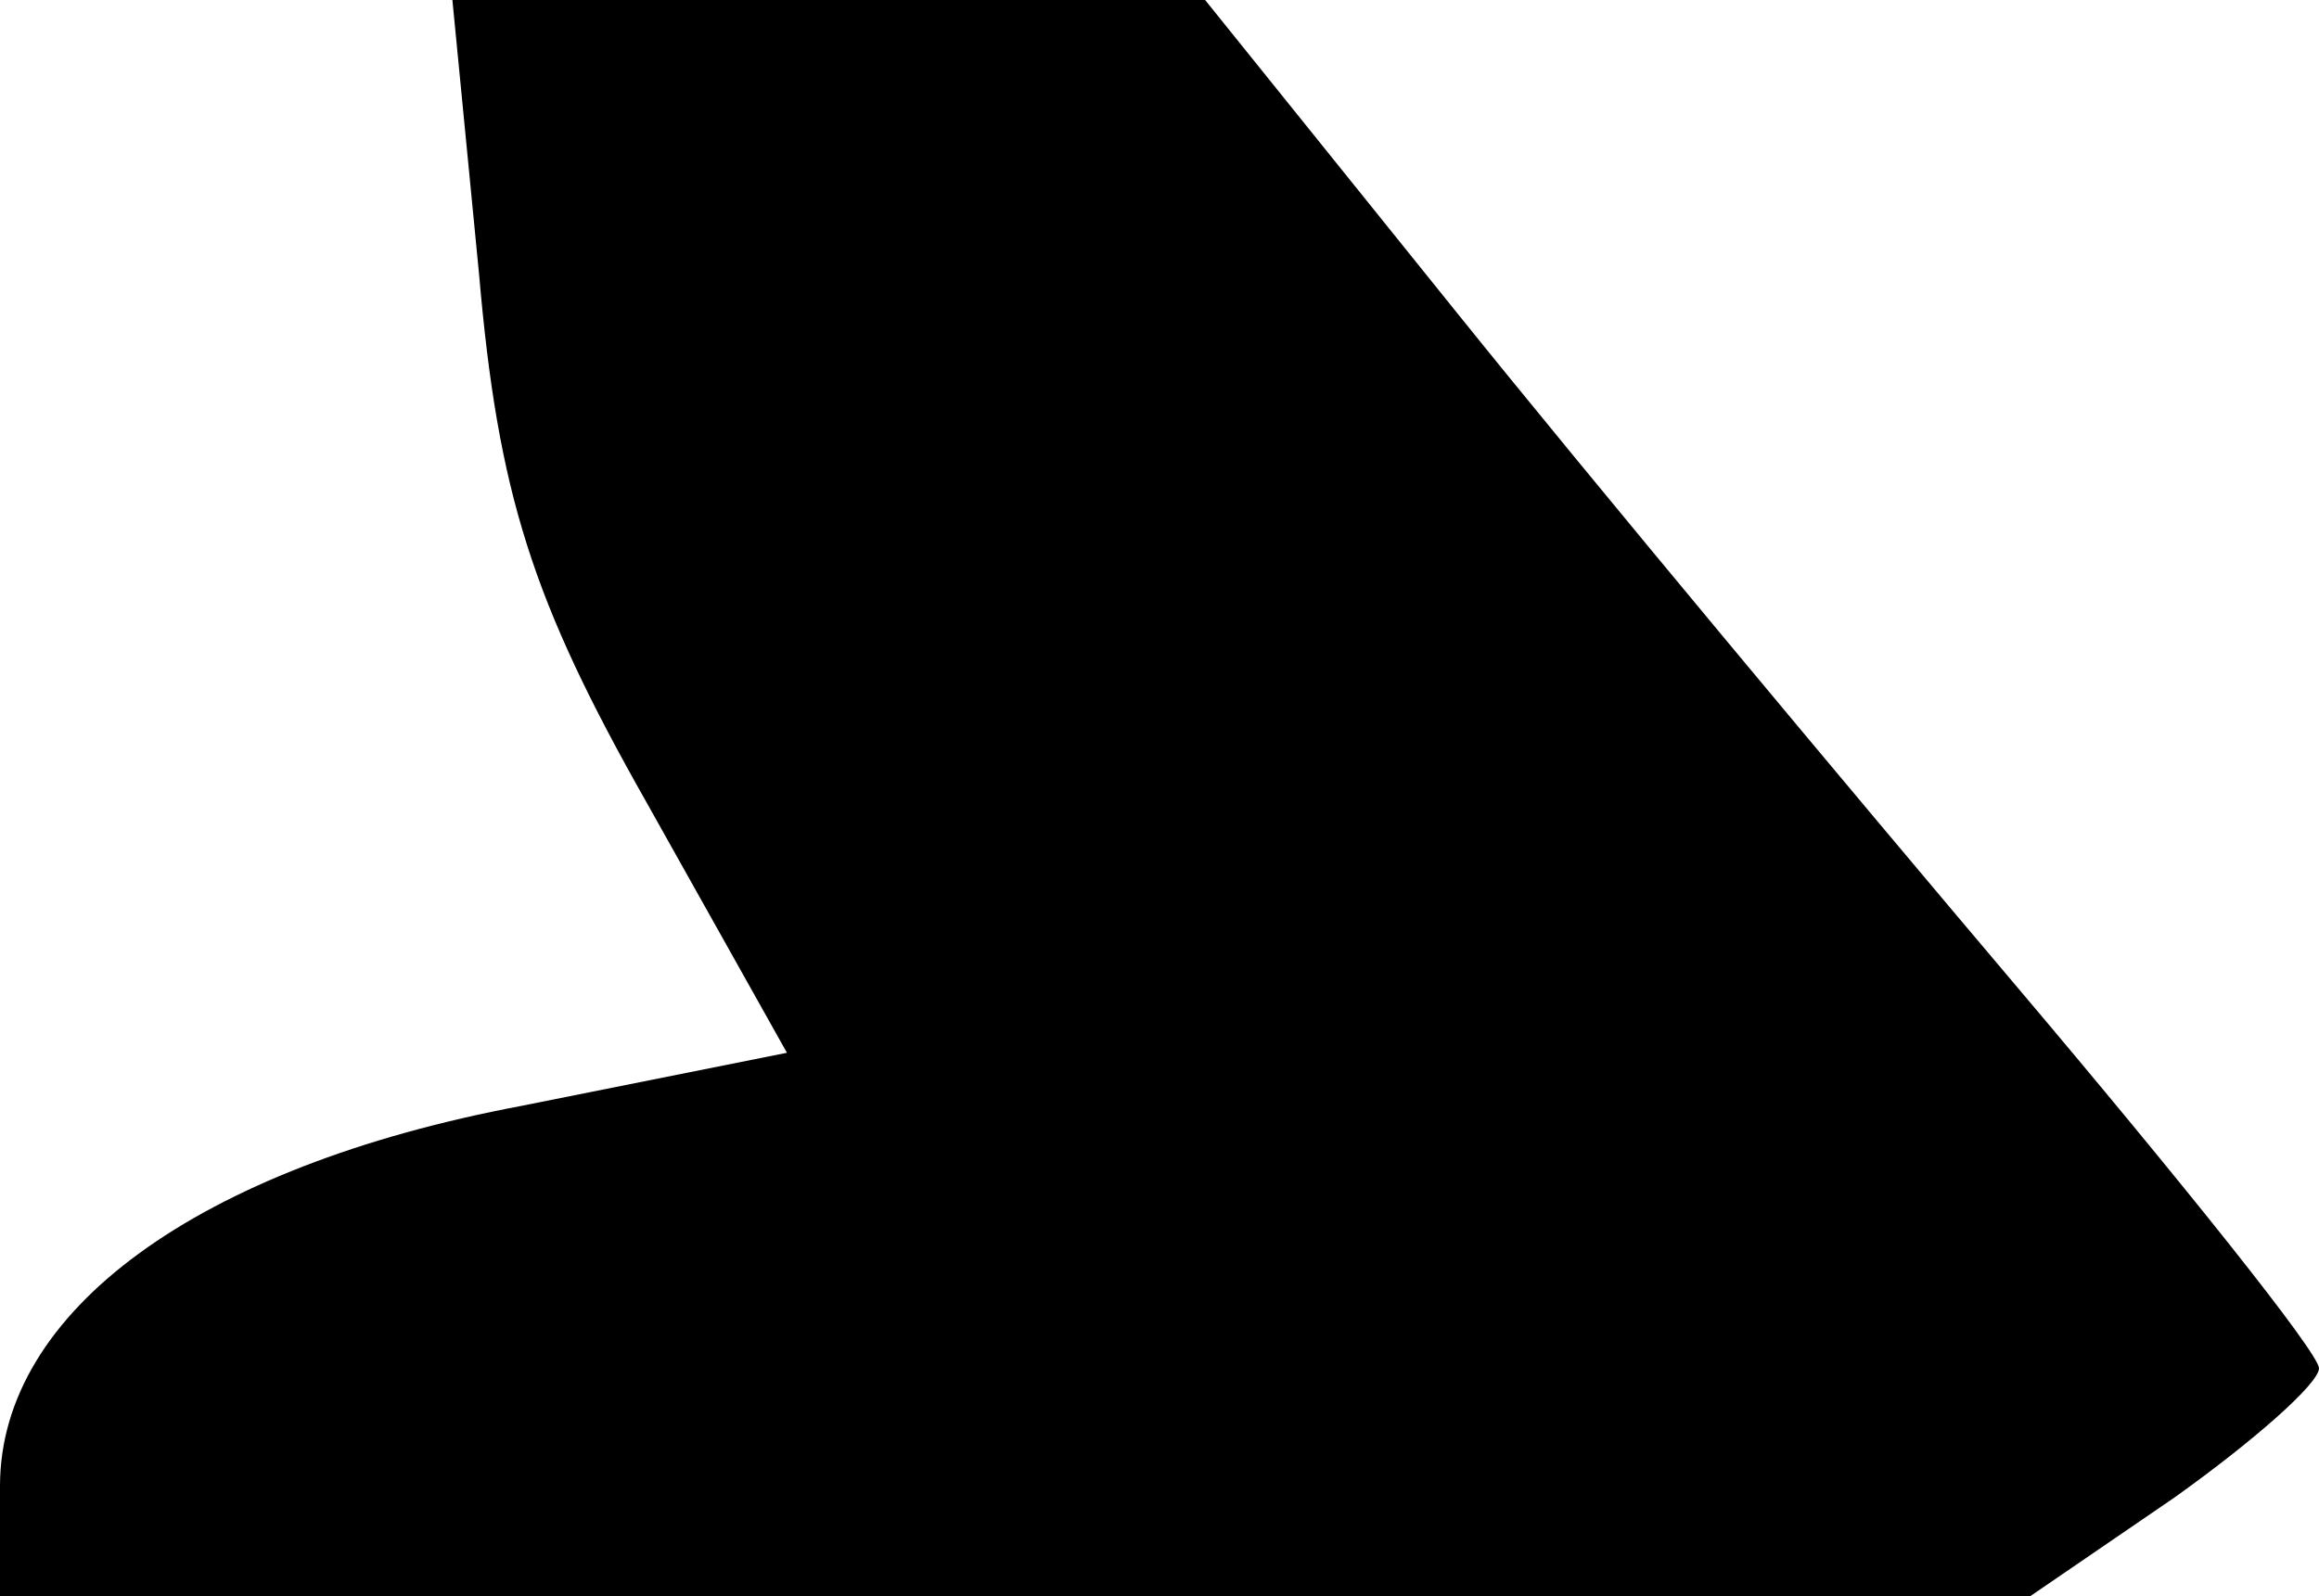 <?xml version="1.0" standalone="no"?>
<!DOCTYPE svg PUBLIC "-//W3C//DTD SVG 20010904//EN"
 "http://www.w3.org/TR/2001/REC-SVG-20010904/DTD/svg10.dtd">
<svg version="1.0" xmlns="http://www.w3.org/2000/svg"
 width="61pt" height="42pt" viewBox="0 0 61 42"
 preserveAspectRatio="xMidYMid meet">
<g transform="translate(0,42) scale(0.1,-0.1)"
fill="#000000" stroke="none">
<path fill="#000000" stroke="none" d="M126 348 c5 -58 14 -86 44 -139 l37
-66 -70 -14 c-85 -16 -137 -54 -137 -100 l0 -29 267 0 267 0 38 26 c21 15 38
30 38 34 0 4 -36 49 -80 101 -44 52 -110 131 -147 177 l-66 82 -99 0 -99 0 7
-72z"/>
</g>
</svg>
